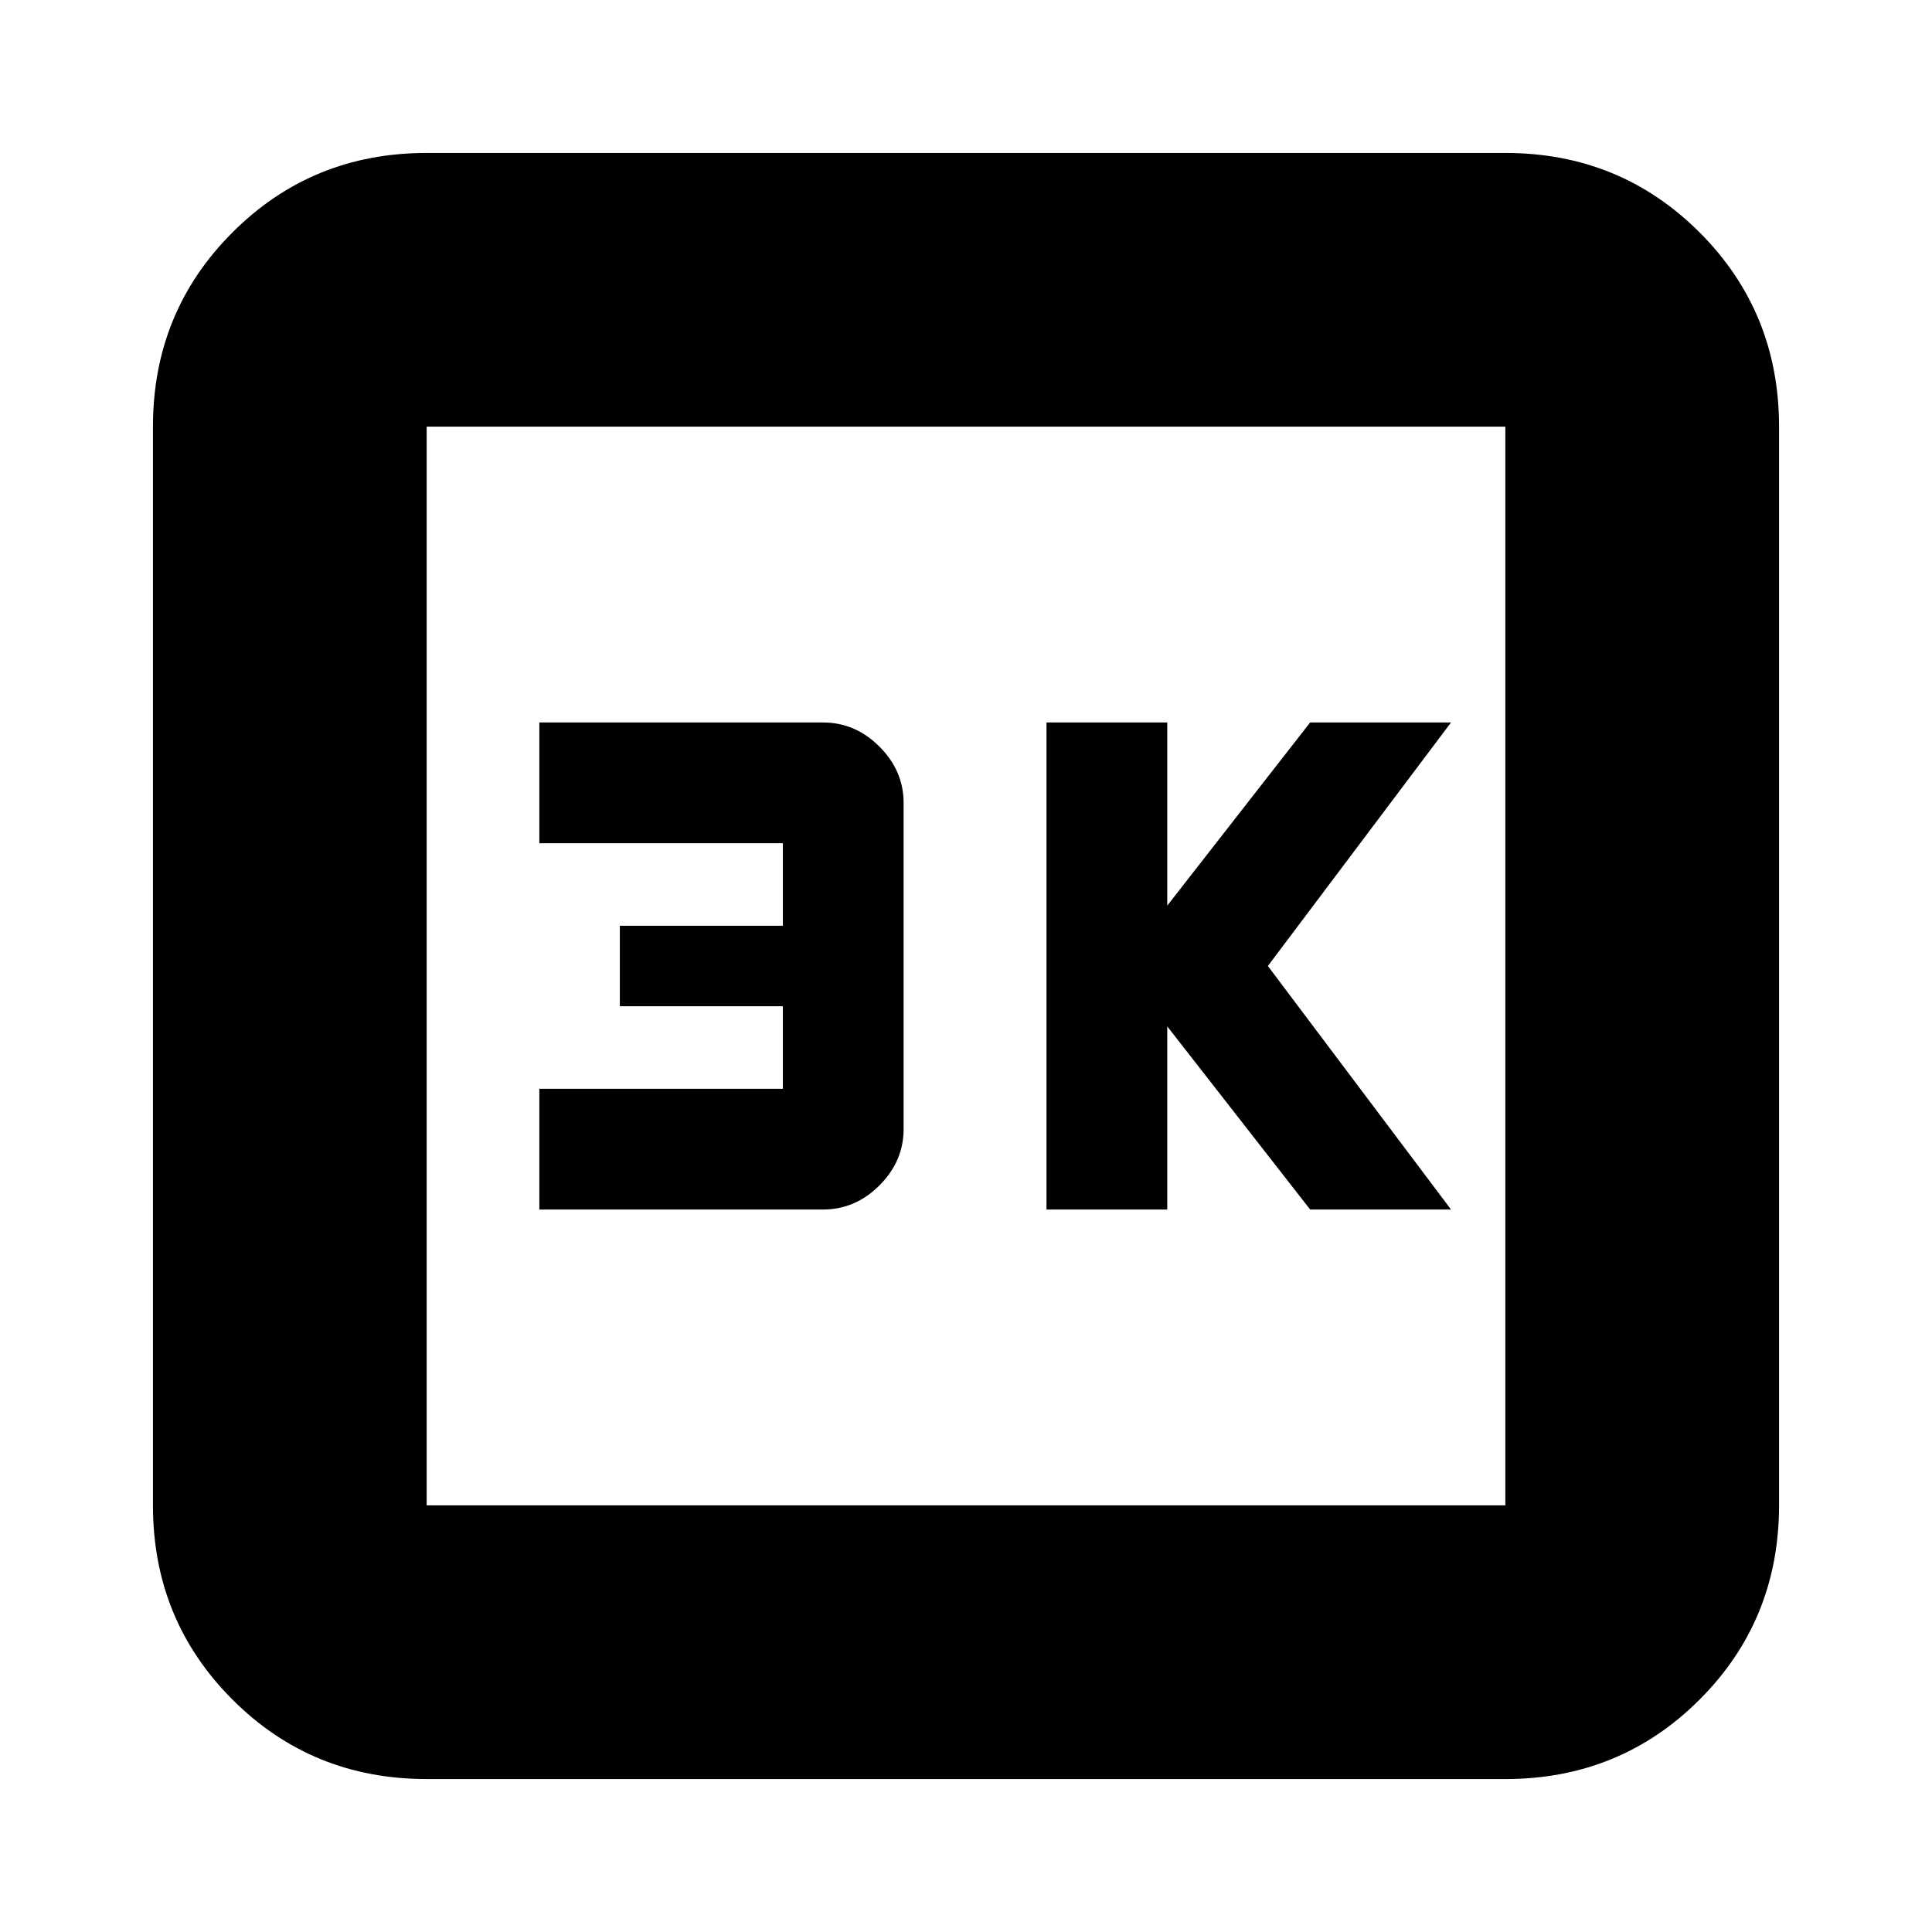 <svg xmlns="http://www.w3.org/2000/svg" height="24" width="24"><path d="M13 15.025h1.5V12.75l1.775 2.275h1.75L15.75 12l2.275-3.025h-1.75L14.5 11.25V8.975H13Zm-6.3 0h3.525q.4 0 .7-.3.3-.3.3-.7v-4.05q0-.4-.3-.7-.3-.3-.7-.3H6.7v1.5h3.025V11.5H7.7v1h2.025v1.025H6.7ZM5.3 22.1q-1.425 0-2.412-.987Q1.9 20.125 1.9 18.7V5.3q0-1.425.988-2.413Q3.875 1.9 5.3 1.9h13.4q1.425 0 2.413.987.987.988.987 2.413v13.4q0 1.425-.987 2.413-.988.987-2.413.987Zm0-3.4h13.4V5.3H5.3v13.4Zm0-13.4v13.4V5.3Z"/></svg>